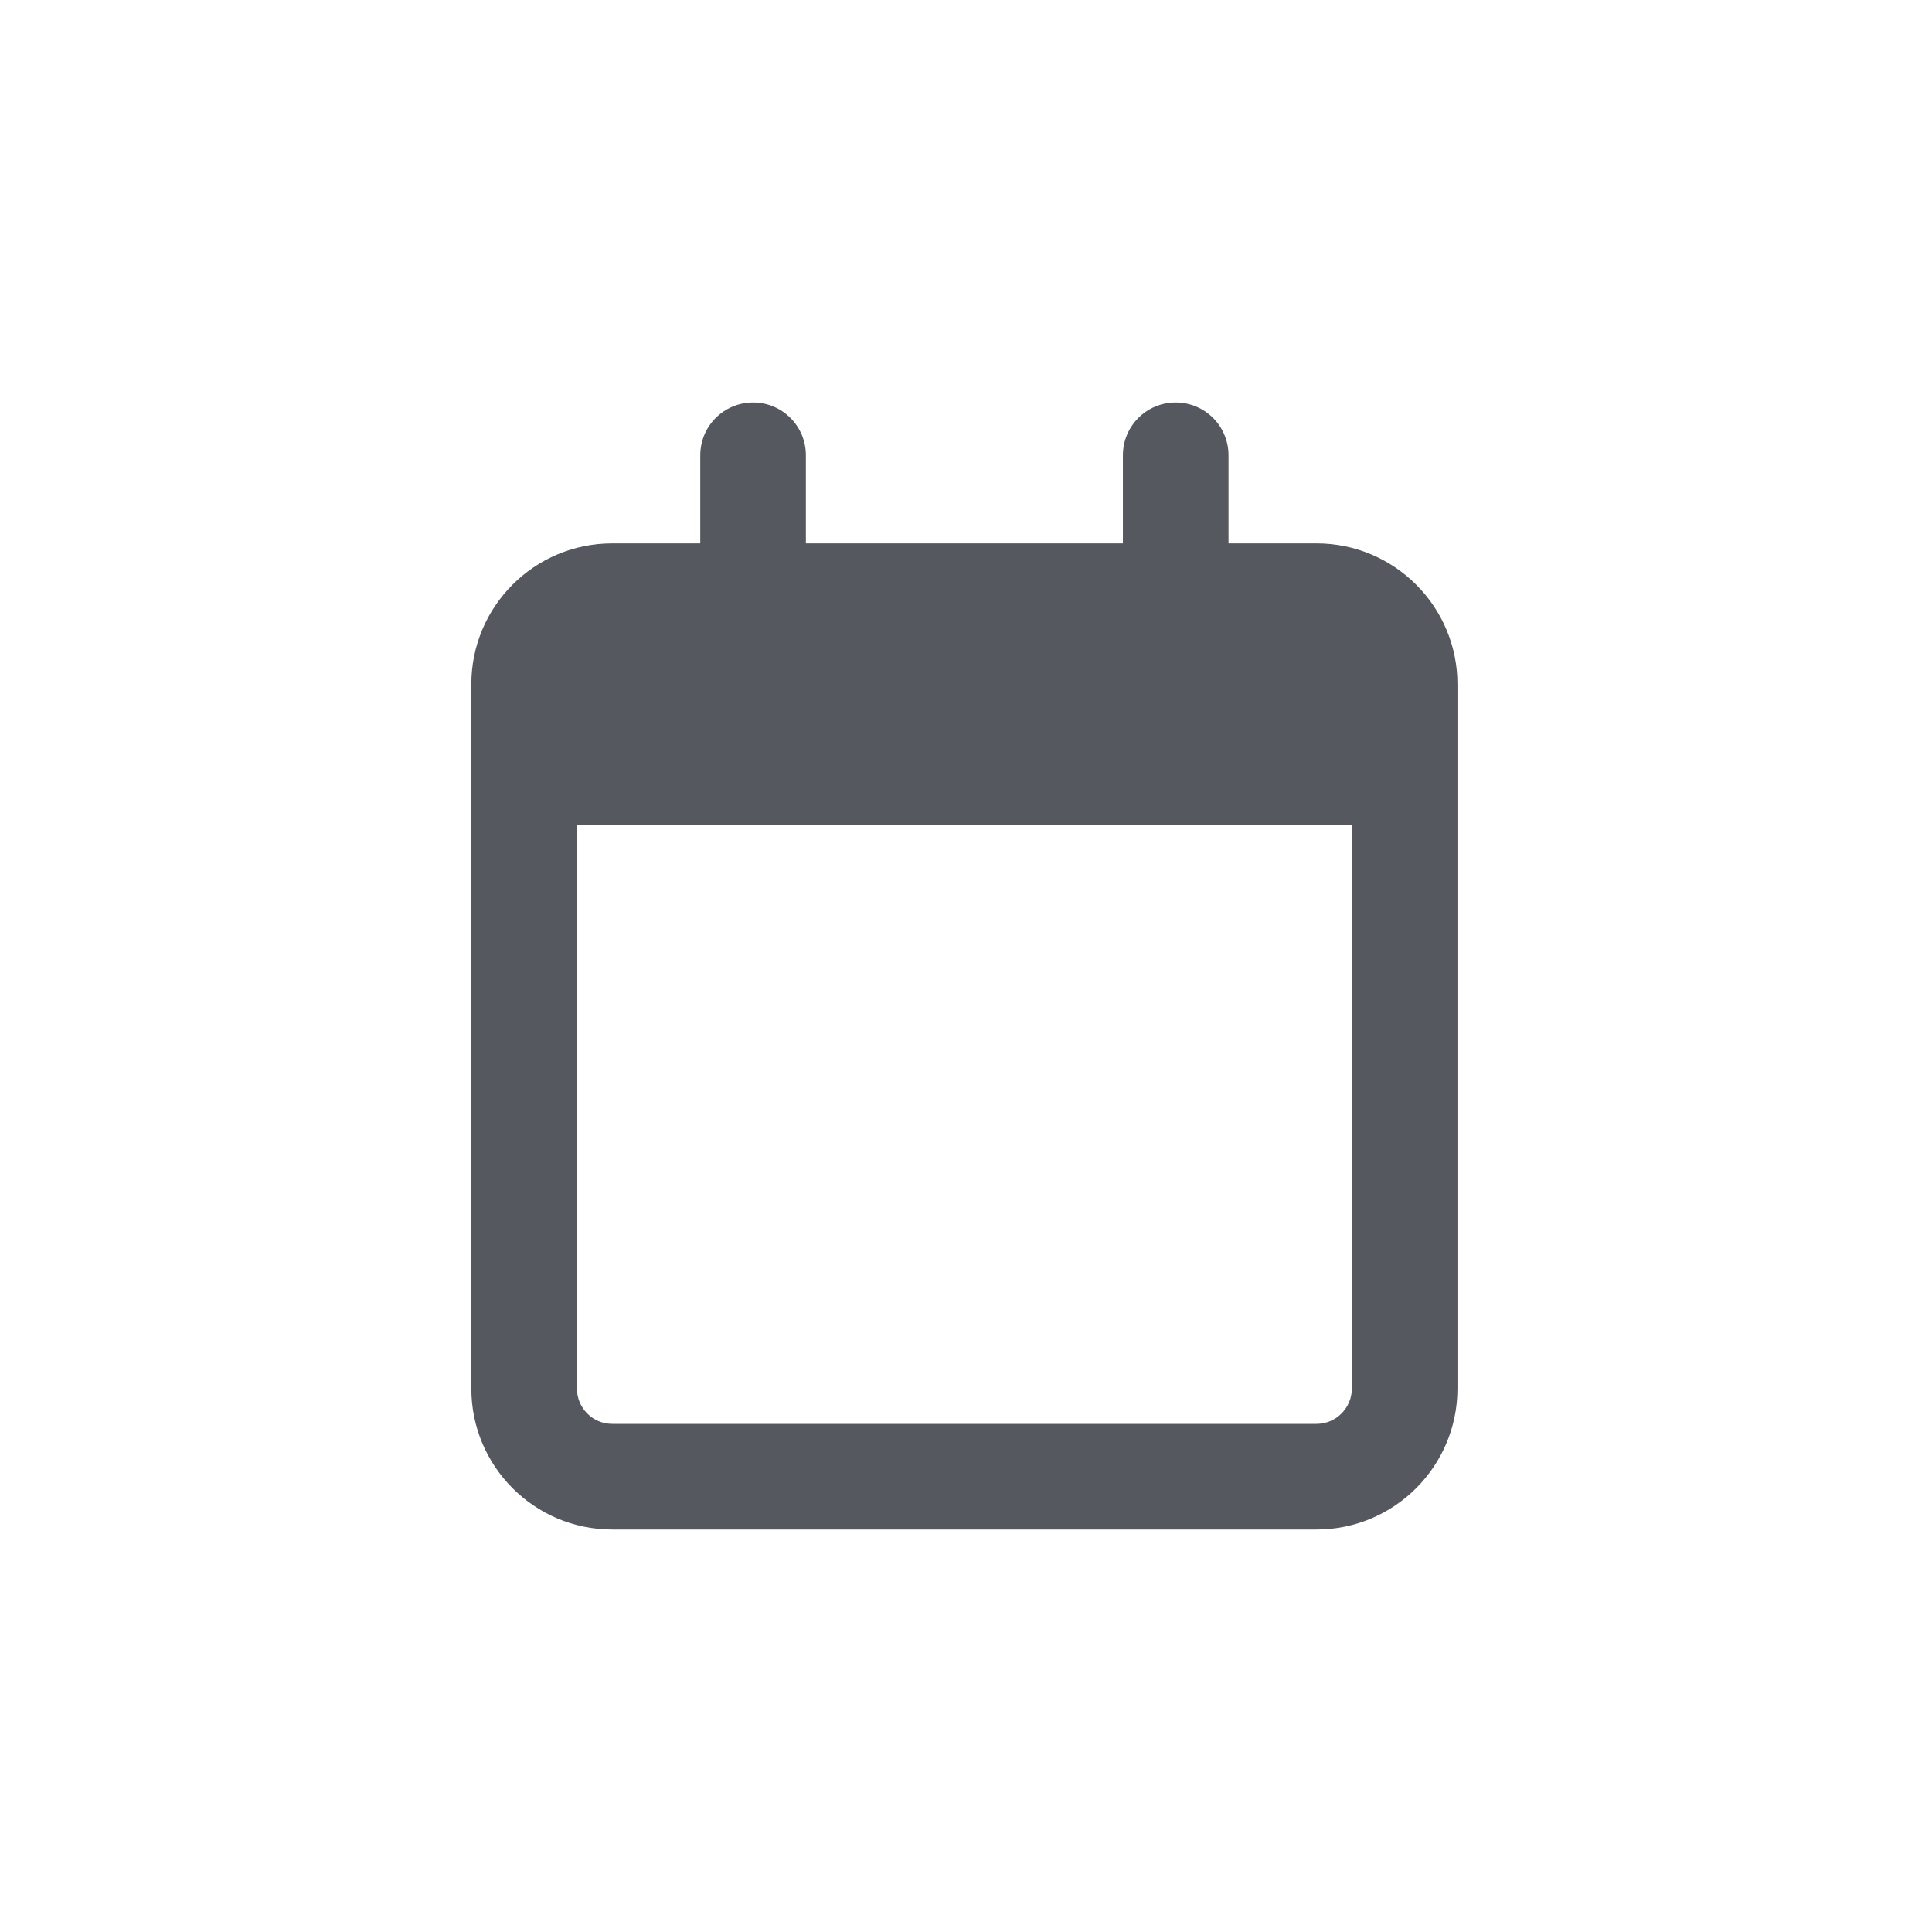 <svg width="24" height="24" viewBox="0 0 24 24" fill="none" xmlns="http://www.w3.org/2000/svg">
<path d="M10.011 6.75H13.949V5.656C13.949 5.294 14.241 5 14.605 5C14.969 5 15.261 5.294 15.261 5.656V6.75H16.355C17.32 6.75 18.105 7.533 18.105 8.5V17.25C18.105 18.215 17.32 19 16.355 19H7.605C6.638 19 5.855 18.215 5.855 17.25V8.5C5.855 7.533 6.638 6.75 7.605 6.75H8.699V5.656C8.699 5.294 8.991 5 9.355 5C9.719 5 10.011 5.294 10.011 5.656V6.75ZM7.167 17.25C7.167 17.491 7.363 17.688 7.605 17.688H16.355C16.596 17.688 16.793 17.491 16.793 17.25V10.25H7.167V17.25Z" fill="#55585E"/>
</svg>
